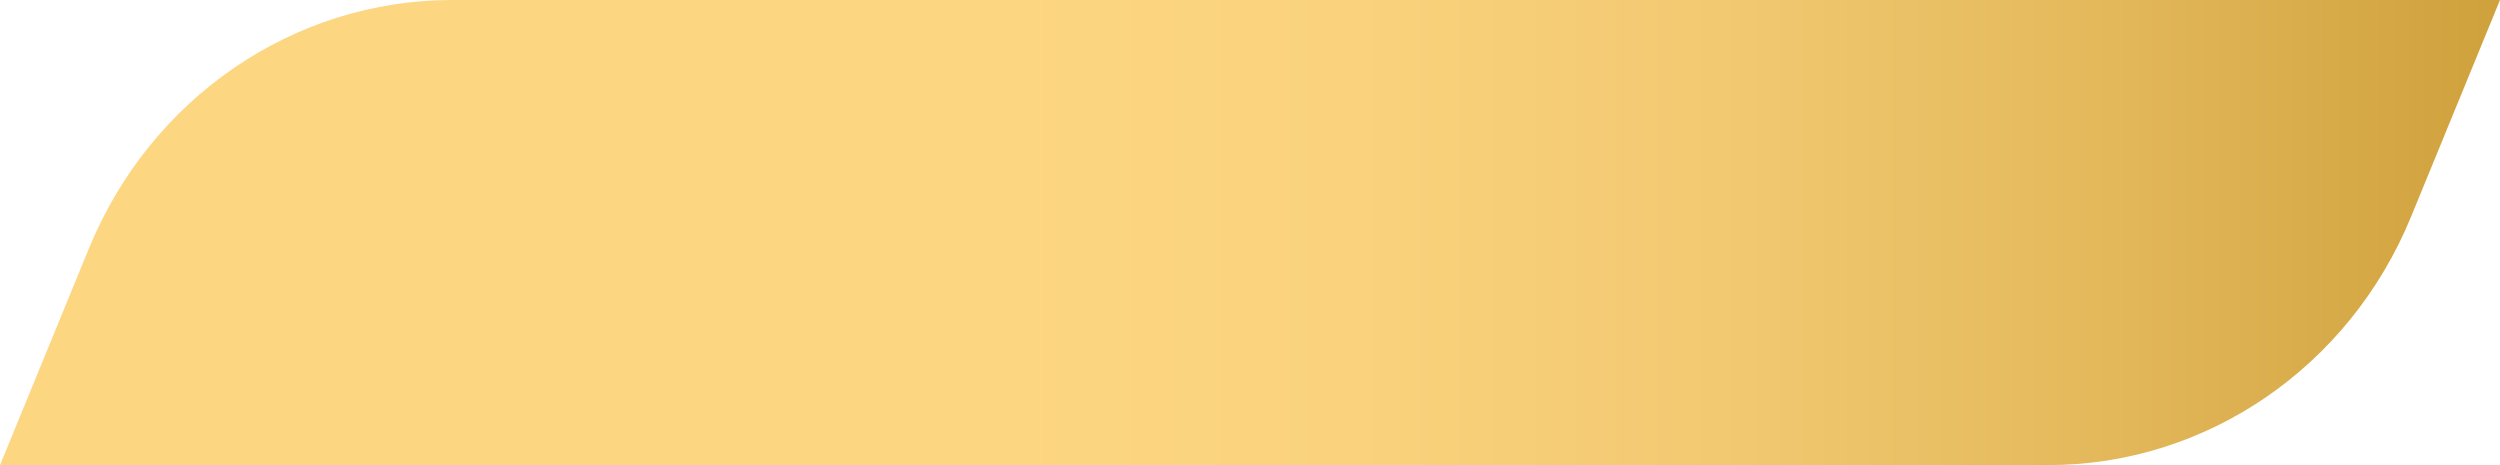 <?xml version="1.0" encoding="UTF-8"?>
<svg width="172px" height="32px" viewBox="0 0 172 32" version="1.1" xmlns="http://www.w3.org/2000/svg" xmlns:xlink="http://www.w3.org/1999/xlink">
    <title>img_title_bg_m</title>
    <defs>
        <linearGradient x1="0%" y1="50.001%" x2="100%" y2="50.001%" id="linearGradient-1">
            <stop stop-color="#FDD682" offset="40%"></stop>
            <stop stop-color="#FAD27D" offset="54.054%"></stop>
            <stop stop-color="#F2C971" offset="68.616%"></stop>
            <stop stop-color="#E4B95C" offset="83.407%"></stop>
            <stop stop-color="#D1A33F" offset="98.274%"></stop>
            <stop stop-color="#CFA13C" offset="100%"></stop>
        </linearGradient>
    </defs>
    <g id="img_title_bg_m" stroke="none" stroke-width="1" fill="none" fill-rule="evenodd">
        <path d="M140.9,32 L0,32 L6.121,17.086 C10.372,6.728 20.208,0 31.1,0 L172,0 L165.879,14.915 C161.628,25.273 151.792,32 140.9,32 Z" id="Path-59890" fill="url(#linearGradient-1)" fill-rule="nonzero"></path>
    </g>
</svg>